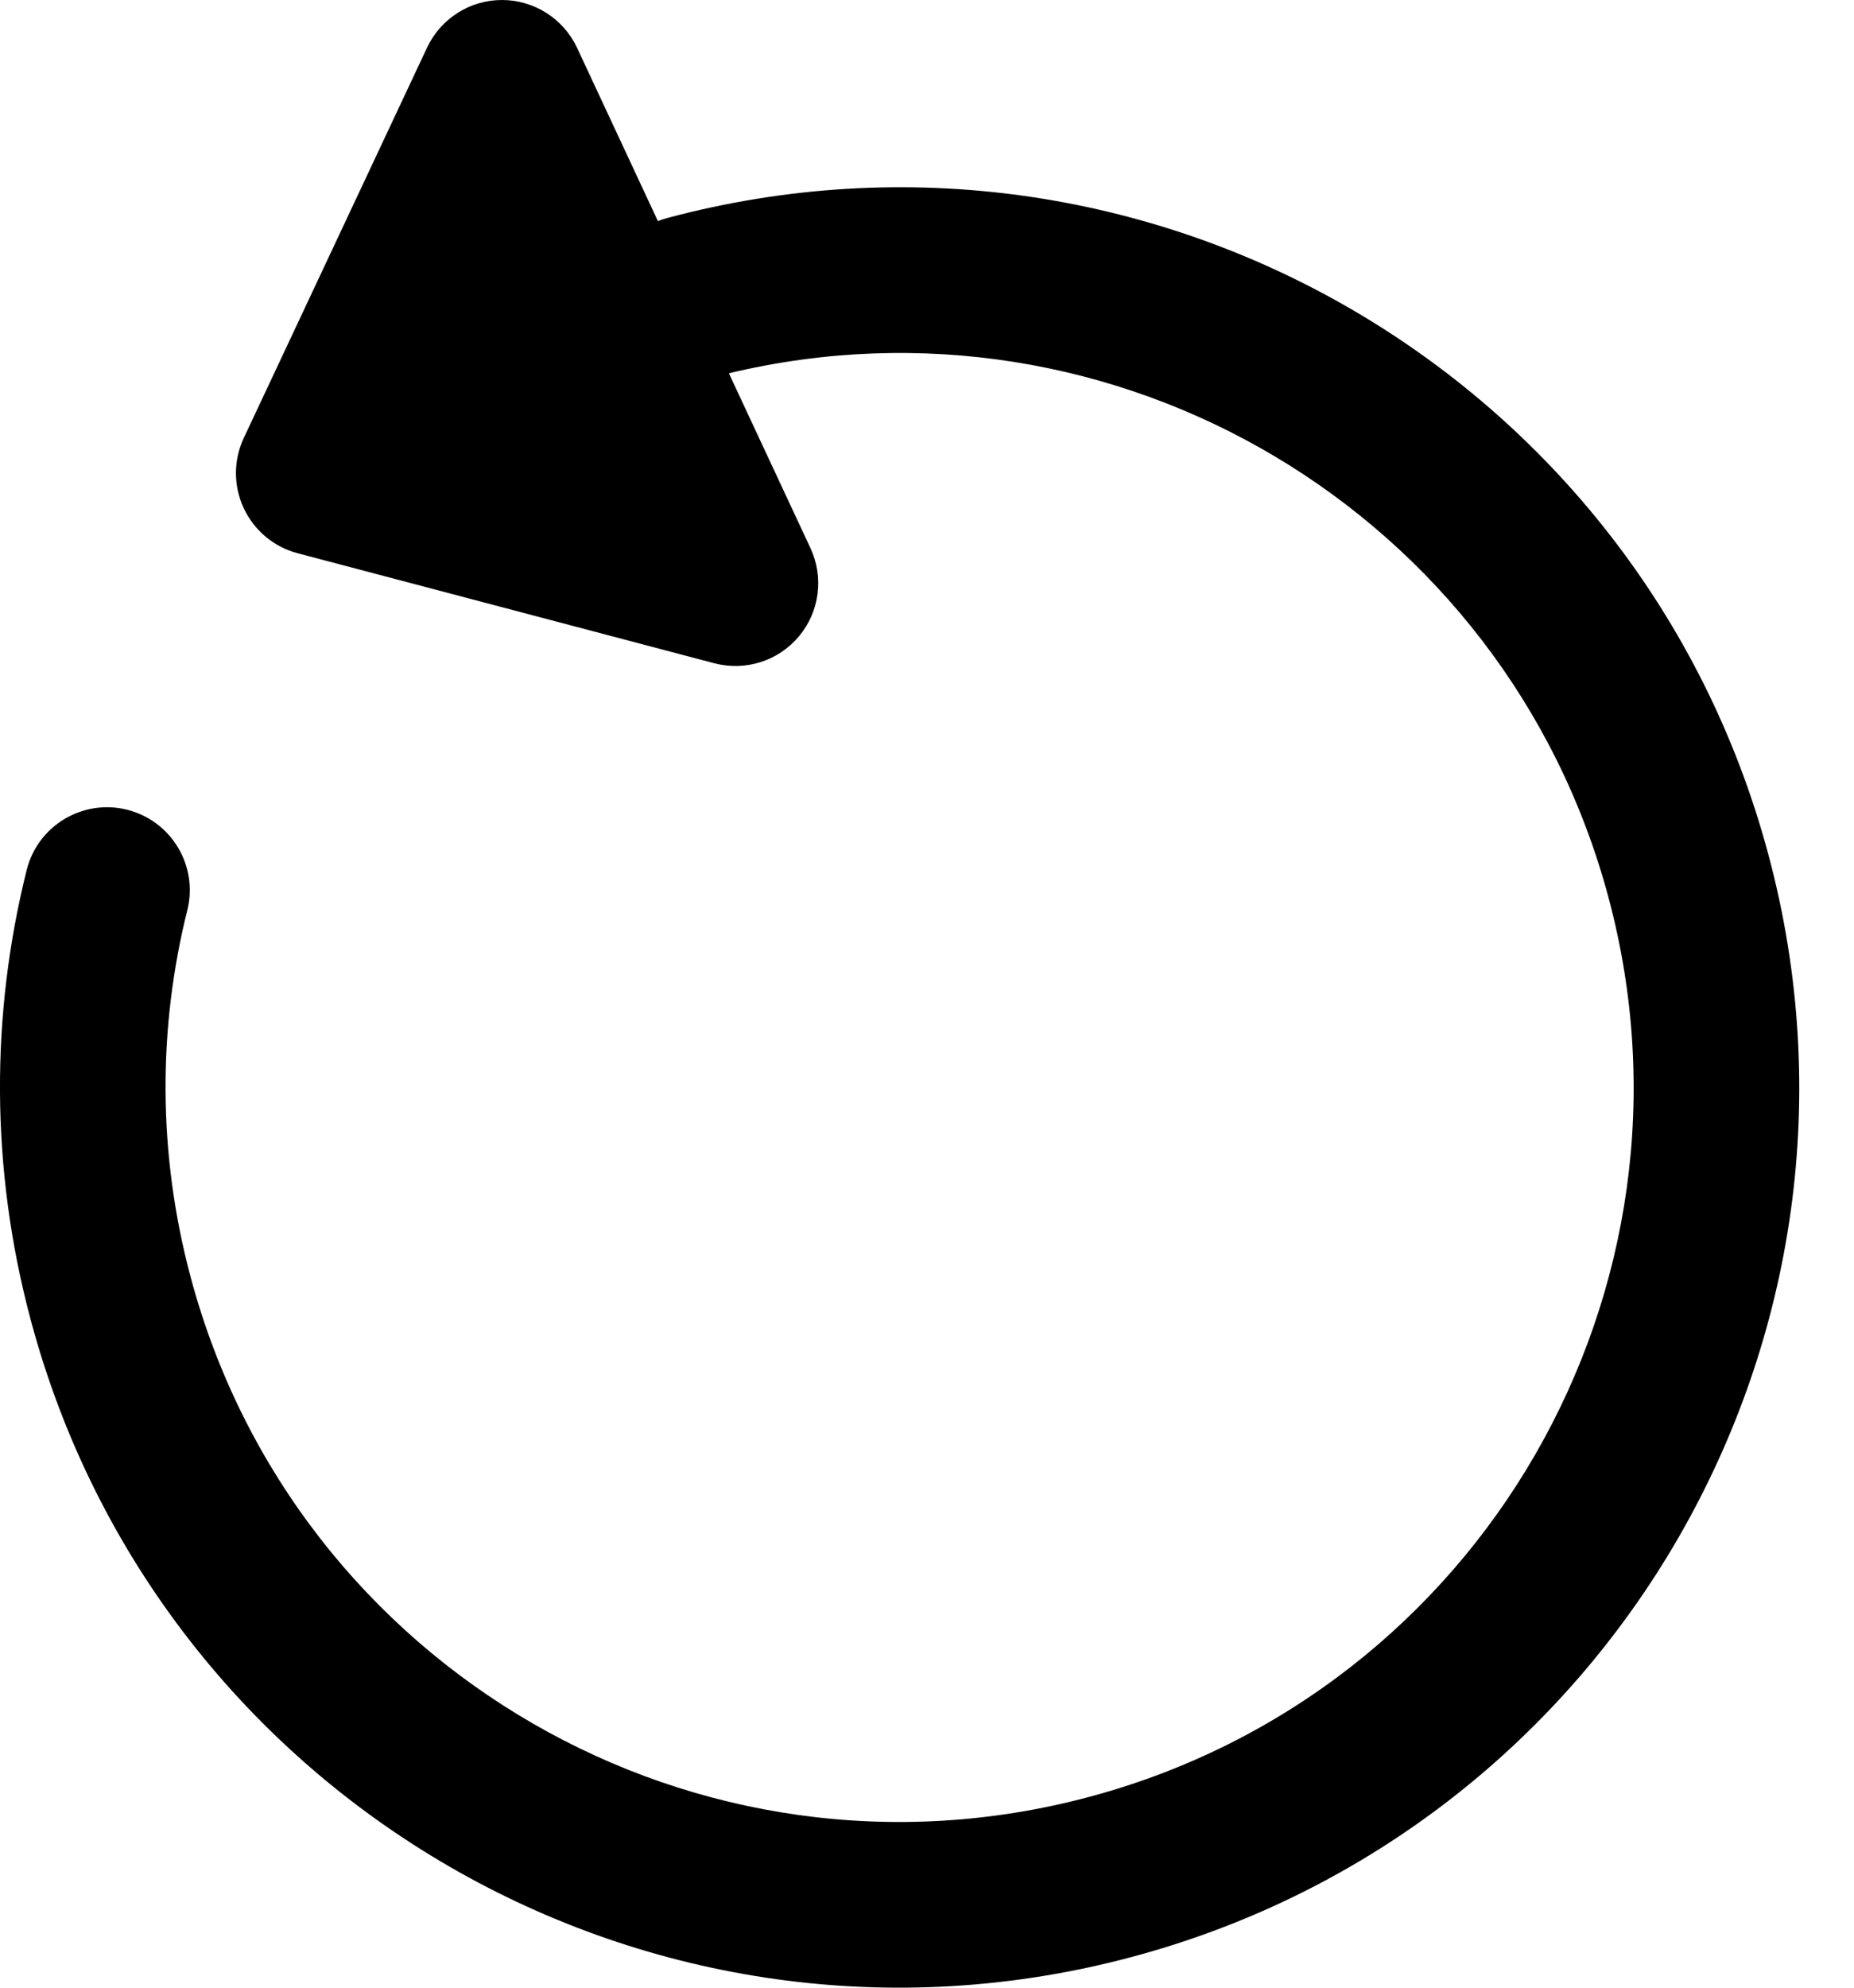 <svg xmlns="http://www.w3.org/2000/svg" width="28" height="30" viewBox="0 0 28 30" fill="none">
    <path
        d="M4.495 8.35C4.136 8.256 3.838 8.006 3.681 7.67C3.524 7.334 3.524 6.946 3.682 6.61L6.45 0.718C6.657 0.279 7.098 -0.001 7.583 9.58523e-07C8.068 0.001 8.509 0.282 8.715 0.721L9.936 3.337C9.979 3.32 10.024 3.305 10.071 3.292C17.317 1.351 24.766 5.651 26.707 12.898C28.649 20.144 24.349 27.592 17.102 29.534C9.856 31.475 2.408 27.175 0.466 19.929C-0.152 17.625 -0.138 15.296 0.403 13.131C0.57 12.461 1.249 12.054 1.919 12.221C2.589 12.389 2.996 13.067 2.829 13.737C2.388 15.501 2.376 17.398 2.881 19.282C4.465 25.194 10.543 28.703 16.455 27.119C22.368 25.535 25.876 19.457 24.292 13.545C22.734 7.729 16.828 4.239 11.008 5.634L12.24 8.273C12.445 8.713 12.378 9.231 12.067 9.603C11.756 9.976 11.258 10.134 10.789 10.011L4.495 8.35Z"
        fill="black" />
</svg>